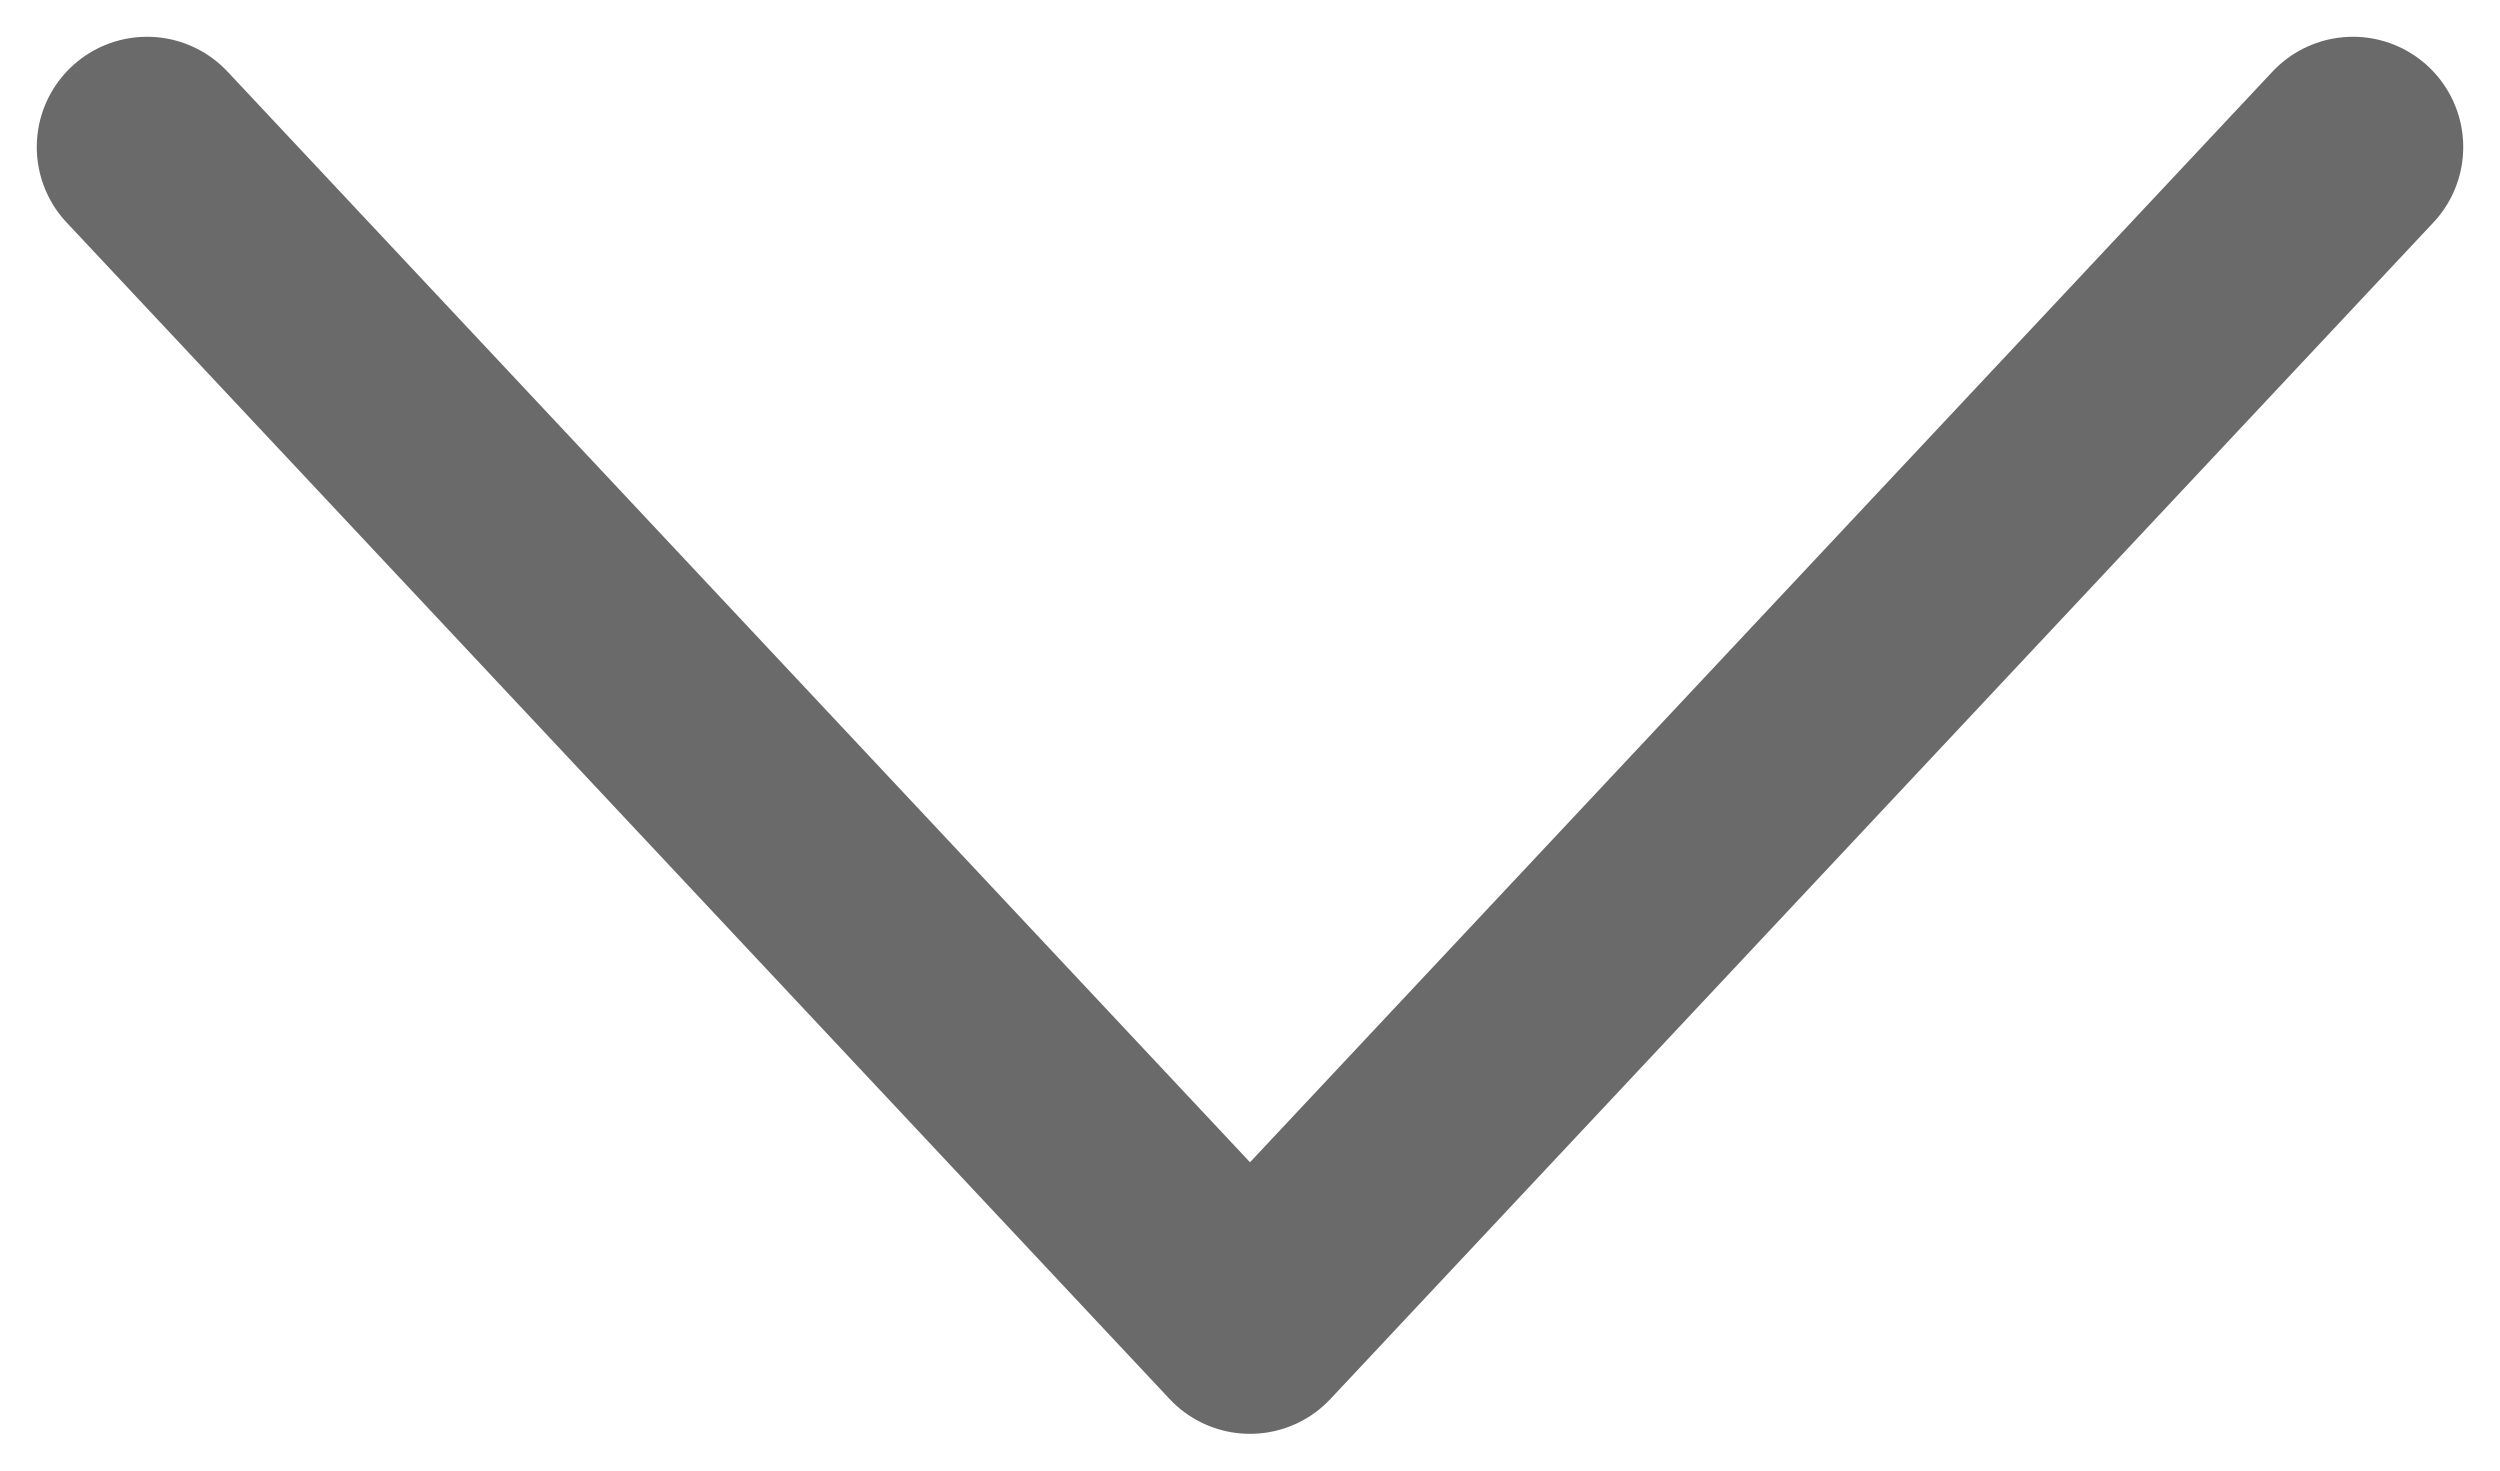 <svg width="17" height="10" viewBox="0 0 17 10" fill="none" xmlns="http://www.w3.org/2000/svg">
<path d="M16 1L8.5 9L1 1" stroke="#6A6A6A" stroke-width="1.5" stroke-linecap="round" stroke-linejoin="round"/>
</svg>
